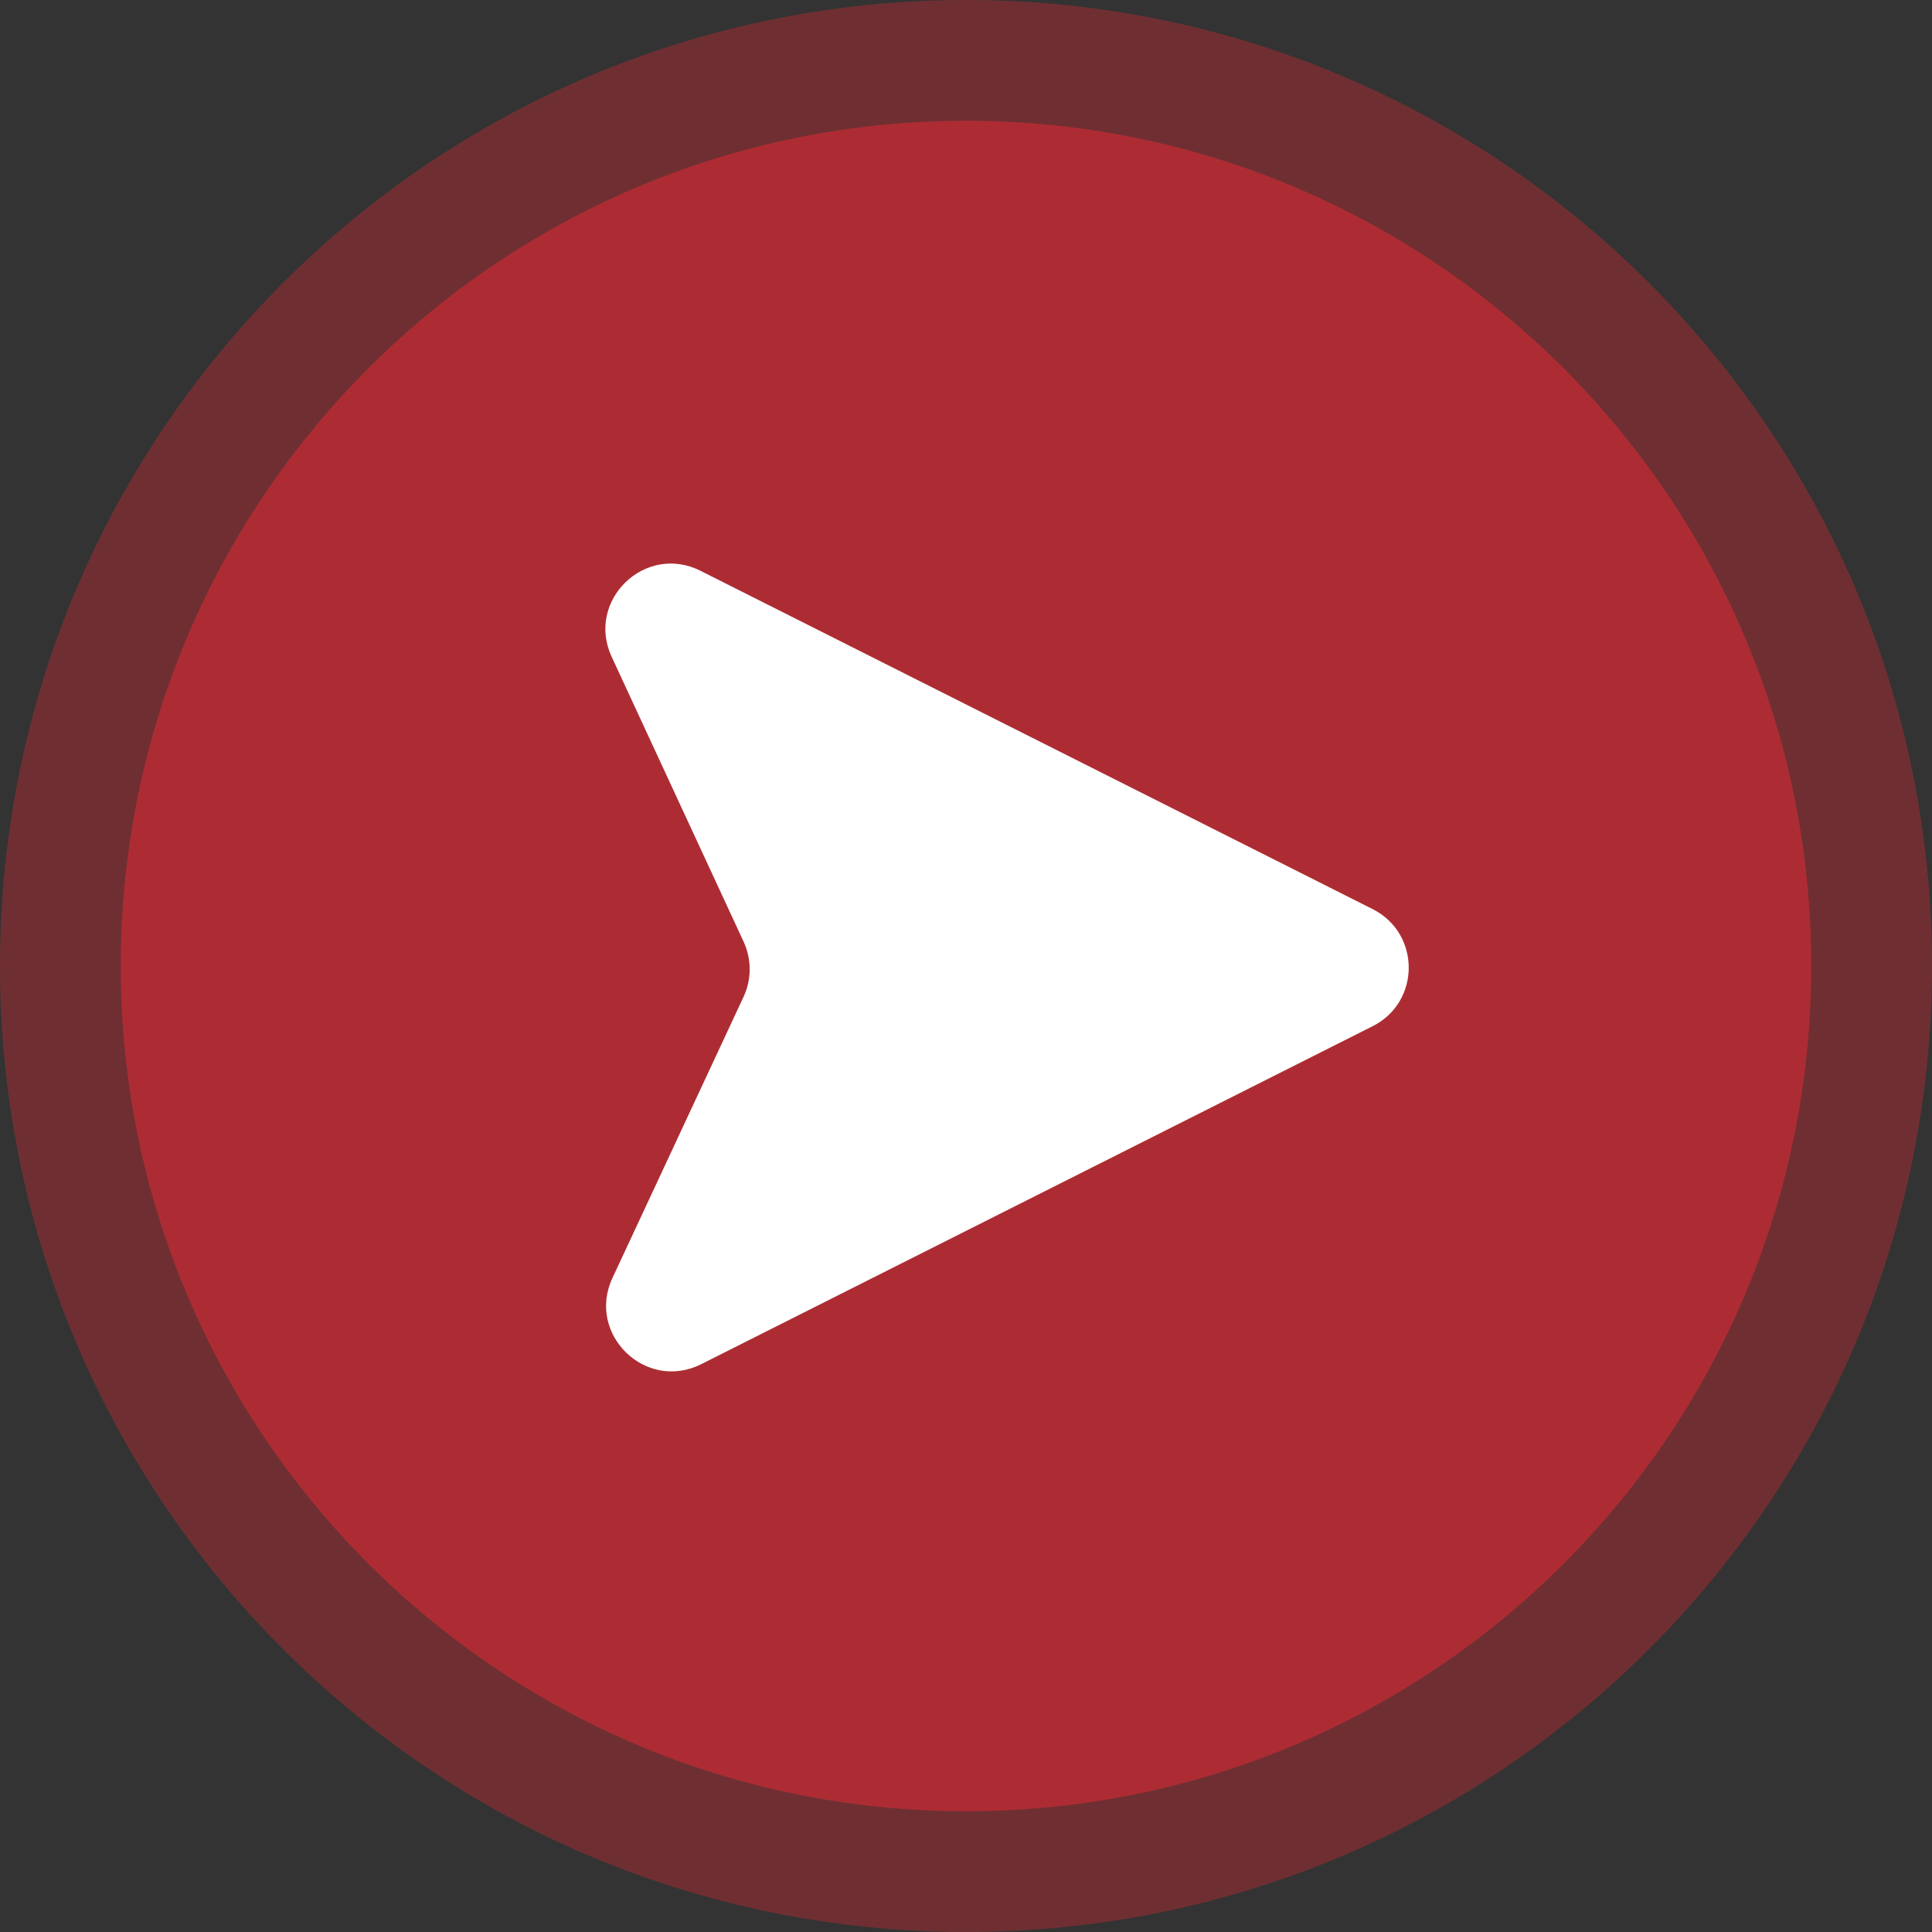 <svg width="35" height="35" viewBox="0 0 35 35" fill="none" xmlns="http://www.w3.org/2000/svg">
    <rect x="0" y="0" width="35" height="35" fill="#333333" stroke="none"/>
    <path
        d="M0 17.5C0 27.165 7.835 35 17.5 35C27.165 35 35 27.165 35 17.5C35 7.835 27.165 0 17.5 0C7.835 0 0 7.835 0 17.5Z"
        fill="#AD2C33" fill-opacity="0.5" />
    <path
        d="M2.188 17.5C2.188 25.957 9.043 32.812 17.5 32.812C25.957 32.812 32.812 25.957 32.812 17.5C32.812 9.043 25.957 2.188 17.5 2.188C9.043 2.188 2.188 9.043 2.188 17.5Z"
        fill="#AD2C33" />
    <path
        d="M24.868 16.47C25.738 16.909 25.738 18.151 24.868 18.59L12.704 24.713C11.699 25.219 10.62 24.172 11.095 23.152L13.47 18.059C13.618 17.743 13.618 17.377 13.471 17.059L11.081 11.899C10.609 10.879 11.687 9.835 12.691 10.341L24.868 16.47Z"
        fill="white" />
</svg>